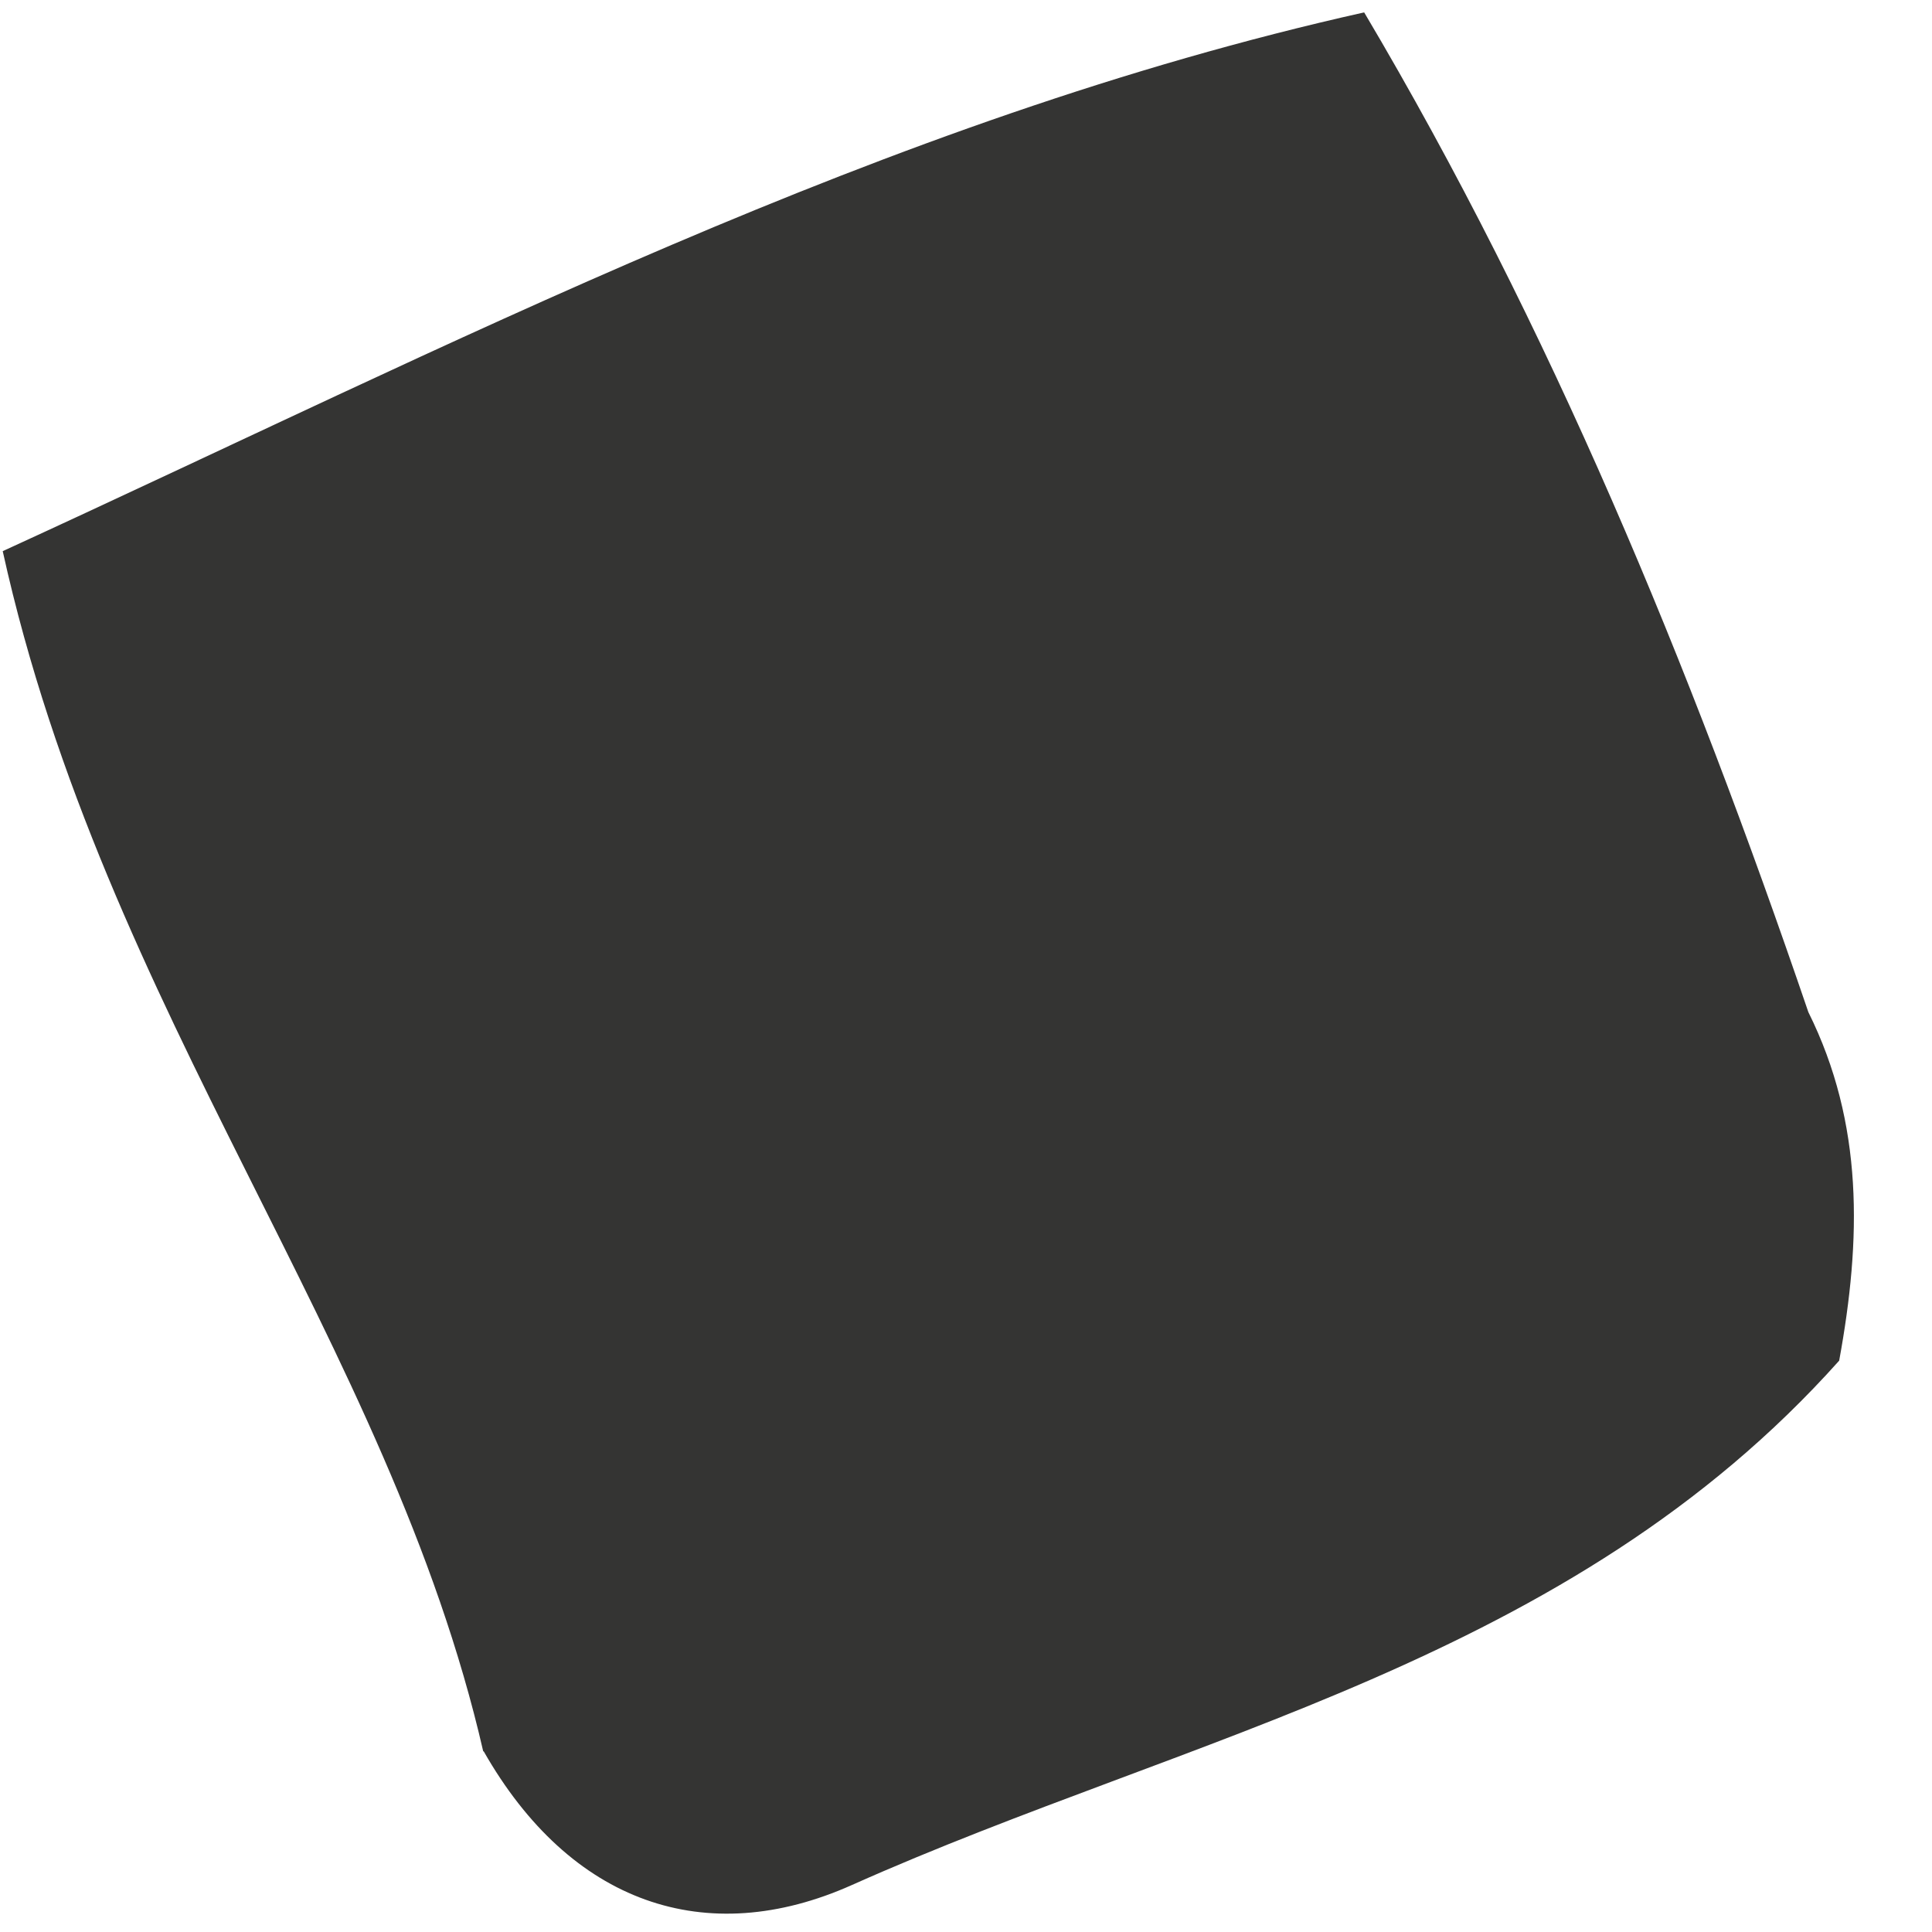 <svg xmlns="http://www.w3.org/2000/svg" width="22" height="22" viewBox="0 0 22 22" fill="none"><path d="M5.503 19.945C4.434 15.284 1.193 11.541 0.031 6.276C5.14 3.935 10.062 1.364 15.534 0.141C17.659 3.725 19.242 7.568 20.592 11.525C21.224 12.797 21.196 14.113 20.943 15.494C17.87 18.933 13.549 19.747 9.703 21.464C8.038 22.209 6.493 21.674 5.507 19.941L5.503 19.945Z" fill="#343433"></path></svg>